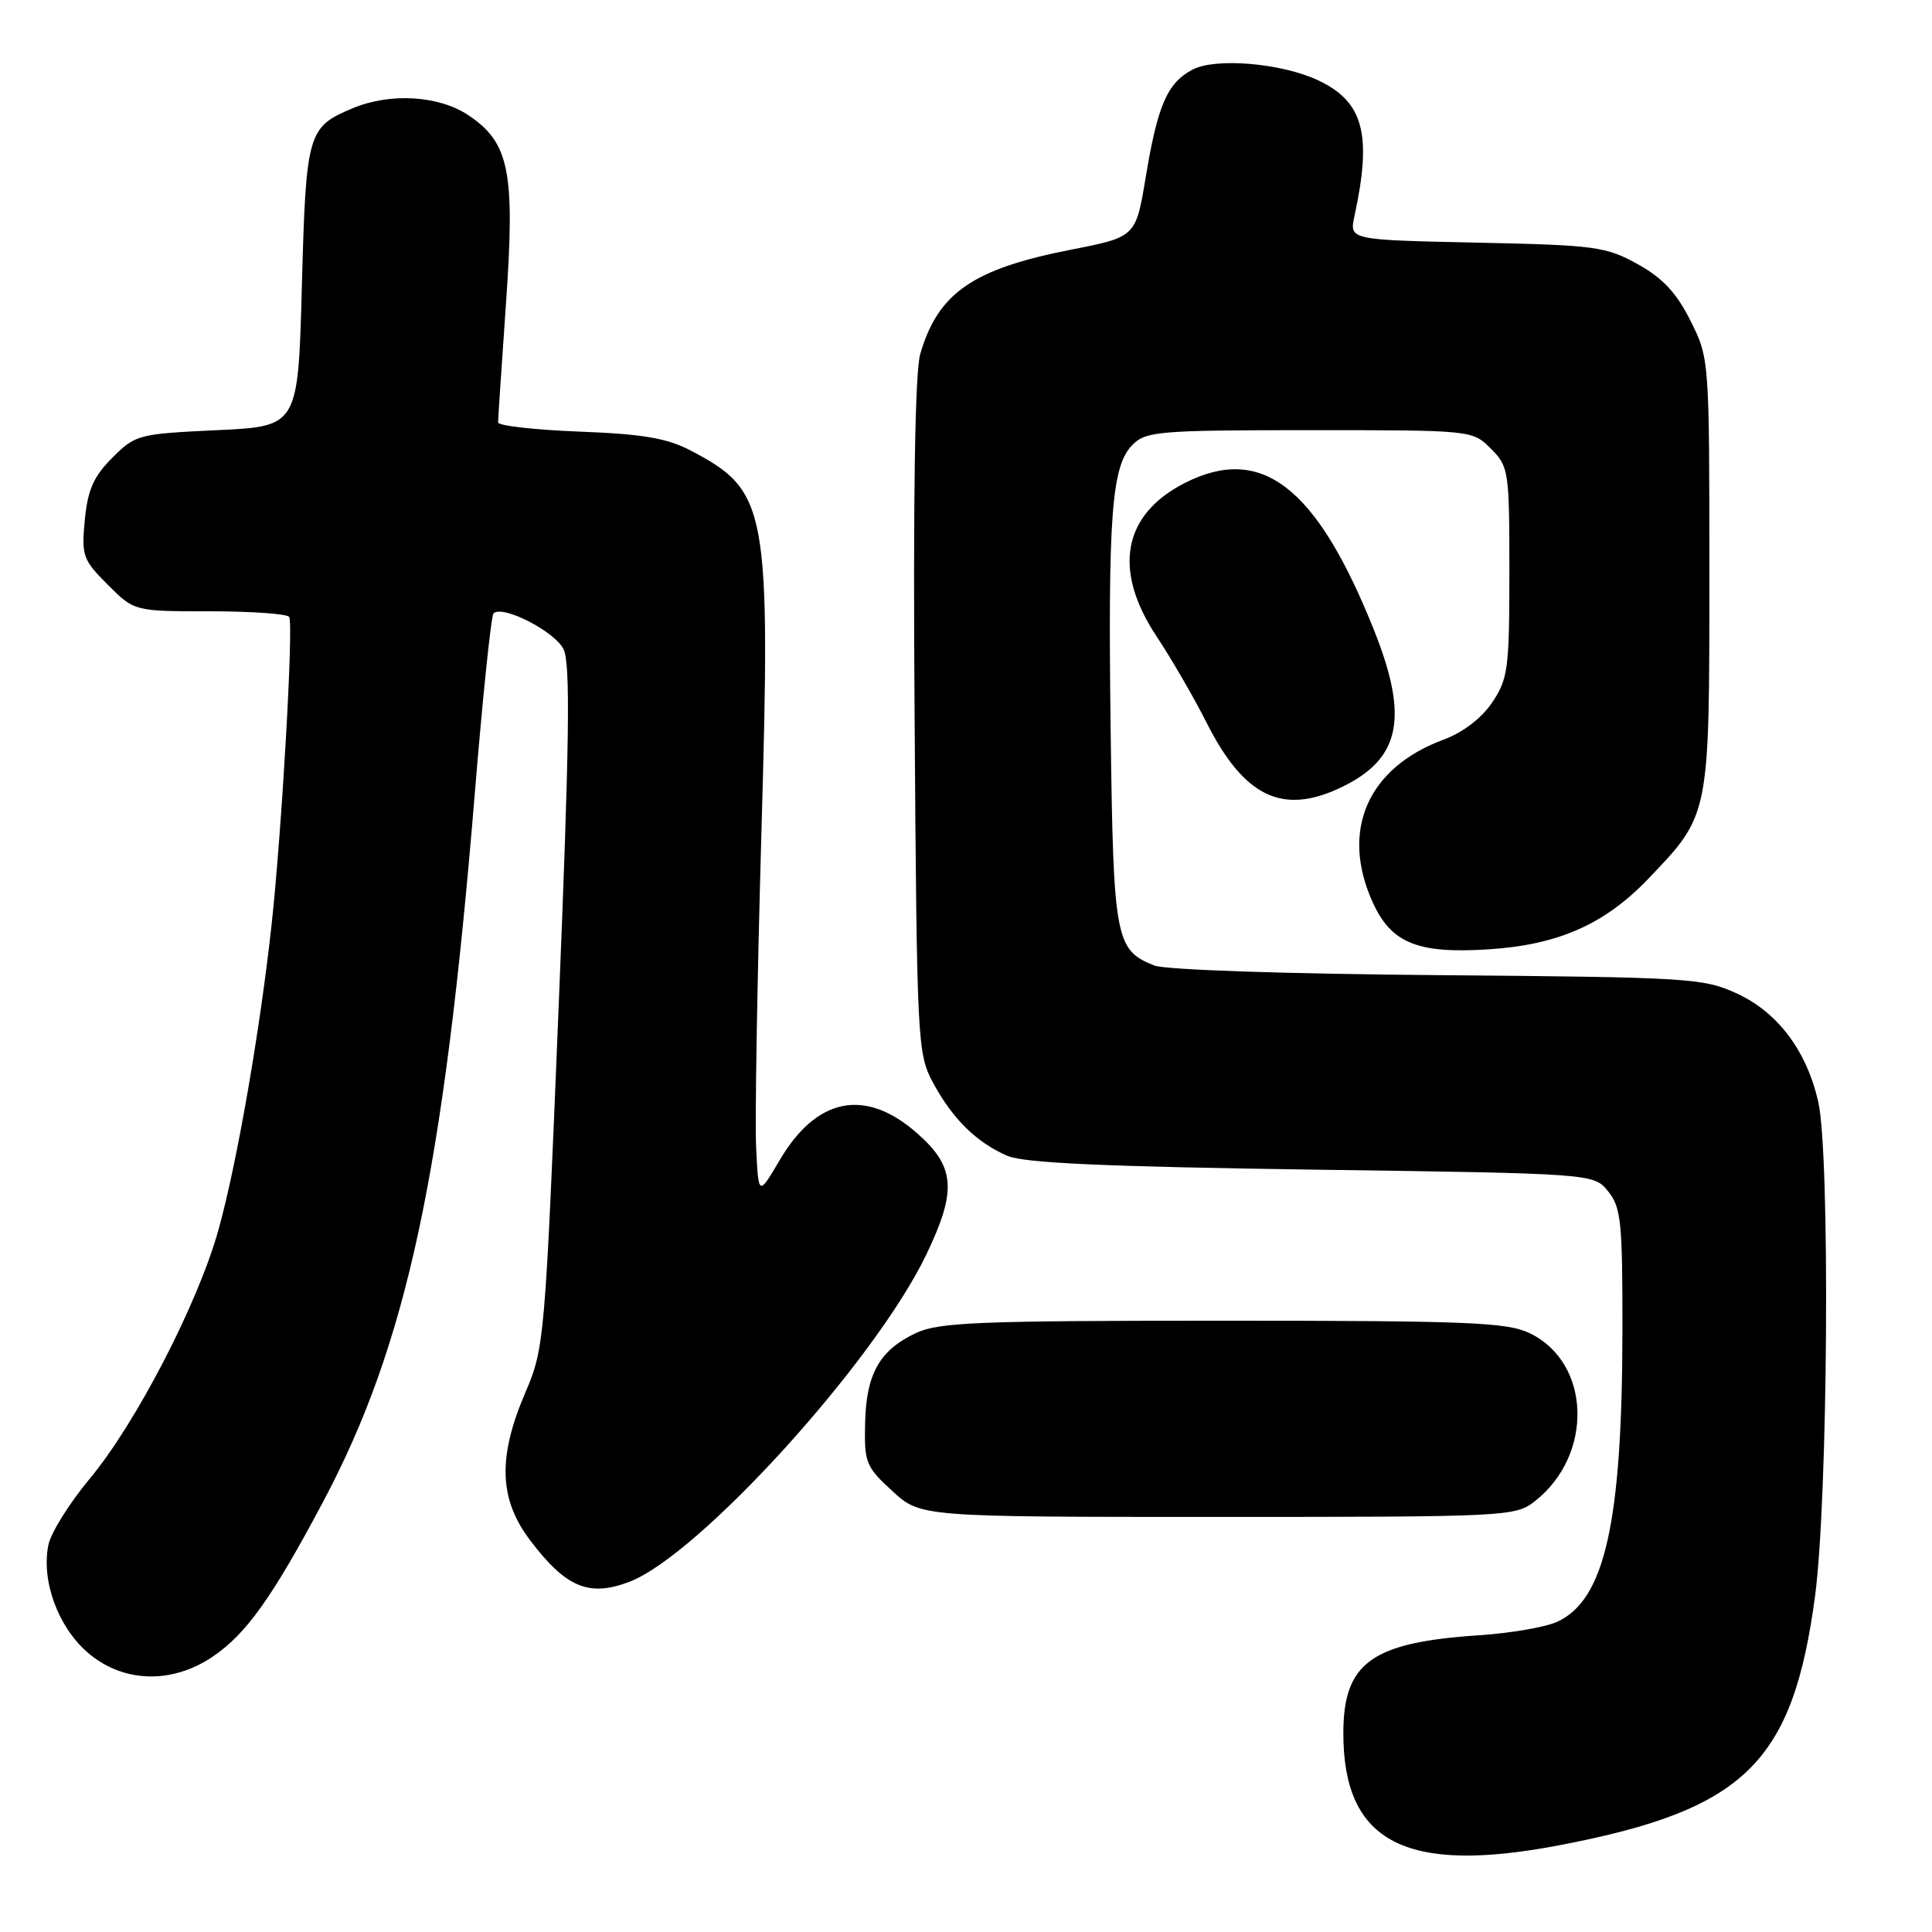<?xml version="1.0" encoding="UTF-8" standalone="no"?>
<!DOCTYPE svg PUBLIC "-//W3C//DTD SVG 1.1//EN" "http://www.w3.org/Graphics/SVG/1.1/DTD/svg11.dtd" >
<svg xmlns="http://www.w3.org/2000/svg" xmlns:xlink="http://www.w3.org/1999/xlink" version="1.1" viewBox="0 0 256 256">
 <g >
 <path fill="currentColor"
d=" M 206.65 244.50 C 231.20 239.80 237.56 233.60 240.51 211.44 C 242.22 198.58 242.51 152.95 240.93 146.00 C 239.39 139.24 235.58 134.16 230.18 131.66 C 225.71 129.60 223.94 129.49 190.50 129.21 C 170.42 129.05 154.42 128.51 152.97 127.94 C 147.79 125.90 147.53 124.49 147.17 97.00 C 146.80 68.22 147.29 61.71 150.08 58.92 C 151.85 57.15 153.64 57.00 173.55 57.00 C 195.09 57.00 195.09 57.00 197.55 59.45 C 199.92 61.83 200.00 62.38 200.00 75.81 C 200.00 88.61 199.82 89.97 197.72 93.08 C 196.33 95.16 193.85 97.05 191.32 97.99 C 181.21 101.72 177.57 110.06 181.90 119.58 C 184.35 124.98 187.86 126.40 197.27 125.79 C 206.46 125.20 212.62 122.48 218.38 116.47 C 226.57 107.91 226.50 108.27 226.50 76.00 C 226.50 47.60 226.49 47.48 224.00 42.50 C 222.15 38.81 220.33 36.85 217.00 35.00 C 212.79 32.67 211.40 32.48 195.65 32.15 C 178.79 31.79 178.79 31.79 179.47 28.65 C 181.82 17.80 180.68 13.50 174.70 10.66 C 169.84 8.36 161.07 7.61 158.00 9.23 C 154.67 11.00 153.39 13.95 151.82 23.45 C 150.50 31.40 150.50 31.40 141.93 33.08 C 128.89 35.64 124.31 38.80 121.94 46.89 C 121.24 49.27 120.98 65.68 121.19 95.00 C 121.49 138.34 121.56 139.60 123.65 143.50 C 126.22 148.26 129.41 151.40 133.50 153.16 C 135.70 154.11 146.52 154.59 173.84 154.98 C 211.18 155.50 211.18 155.50 213.09 157.86 C 214.80 159.97 215.00 161.95 214.98 176.36 C 214.95 201.76 212.65 212.01 206.33 214.90 C 204.77 215.61 200.12 216.41 196.00 216.68 C 181.73 217.62 178.00 220.31 178.00 229.67 C 178.00 244.13 186.25 248.41 206.65 244.50 Z  M 28.22 219.49 C 32.64 216.49 36.09 211.65 42.82 198.98 C 53.92 178.09 58.79 155.36 62.91 105.17 C 63.96 92.34 65.08 81.59 65.39 81.28 C 66.57 80.10 73.55 83.68 74.68 86.04 C 75.60 87.95 75.45 98.53 74.02 133.50 C 72.22 177.60 72.13 178.62 69.62 184.50 C 65.92 193.13 66.11 198.68 70.30 204.17 C 75.01 210.37 78.06 211.63 83.39 209.60 C 92.63 206.07 115.89 180.46 122.71 166.30 C 126.82 157.76 126.59 154.60 121.50 150.14 C 114.65 144.12 108.20 145.40 103.29 153.76 C 100.50 158.50 100.50 158.50 100.19 152.00 C 100.02 148.43 100.34 129.86 100.88 110.74 C 102.13 67.19 101.74 65.05 91.50 59.69 C 88.37 58.05 85.16 57.51 76.75 57.19 C 70.84 56.96 66.00 56.41 66.00 55.97 C 66.00 55.52 66.47 48.47 67.04 40.29 C 68.27 22.78 67.51 18.93 62.10 15.29 C 58.18 12.65 51.72 12.25 46.72 14.35 C 40.76 16.84 40.55 17.57 40.00 37.90 C 39.50 56.50 39.50 56.50 28.76 57.00 C 18.34 57.49 17.94 57.59 14.88 60.66 C 12.40 63.14 11.62 64.90 11.24 68.88 C 10.78 73.63 10.97 74.17 14.28 77.48 C 17.80 81.00 17.80 81.00 27.84 81.00 C 33.36 81.00 38.08 81.34 38.32 81.75 C 38.91 82.75 37.35 109.97 35.99 122.50 C 34.45 136.59 31.39 154.20 28.95 162.95 C 26.24 172.70 18.00 188.62 11.87 195.96 C 9.19 199.18 6.73 203.12 6.41 204.72 C 5.46 209.44 7.65 215.49 11.55 218.91 C 16.20 222.99 22.74 223.22 28.22 219.49 Z  M 203.39 198.91 C 211.22 192.75 210.81 180.51 202.64 176.63 C 199.65 175.21 194.36 175.00 162.00 175.00 C 129.51 175.00 124.36 175.21 121.33 176.65 C 116.53 178.93 114.78 182.04 114.63 188.58 C 114.51 193.80 114.73 194.36 118.24 197.57 C 121.97 201.00 121.97 201.00 161.35 201.00 C 199.77 201.00 200.79 200.95 203.39 198.91 Z  M 177.63 104.37 C 185.59 100.59 186.73 95.16 182.03 83.41 C 174.44 64.47 167.15 58.82 156.97 64.01 C 148.75 68.21 147.42 75.53 153.27 84.35 C 155.22 87.29 158.19 92.41 159.87 95.74 C 164.83 105.57 169.90 108.04 177.63 104.37 Z "/>
</g>
</svg>